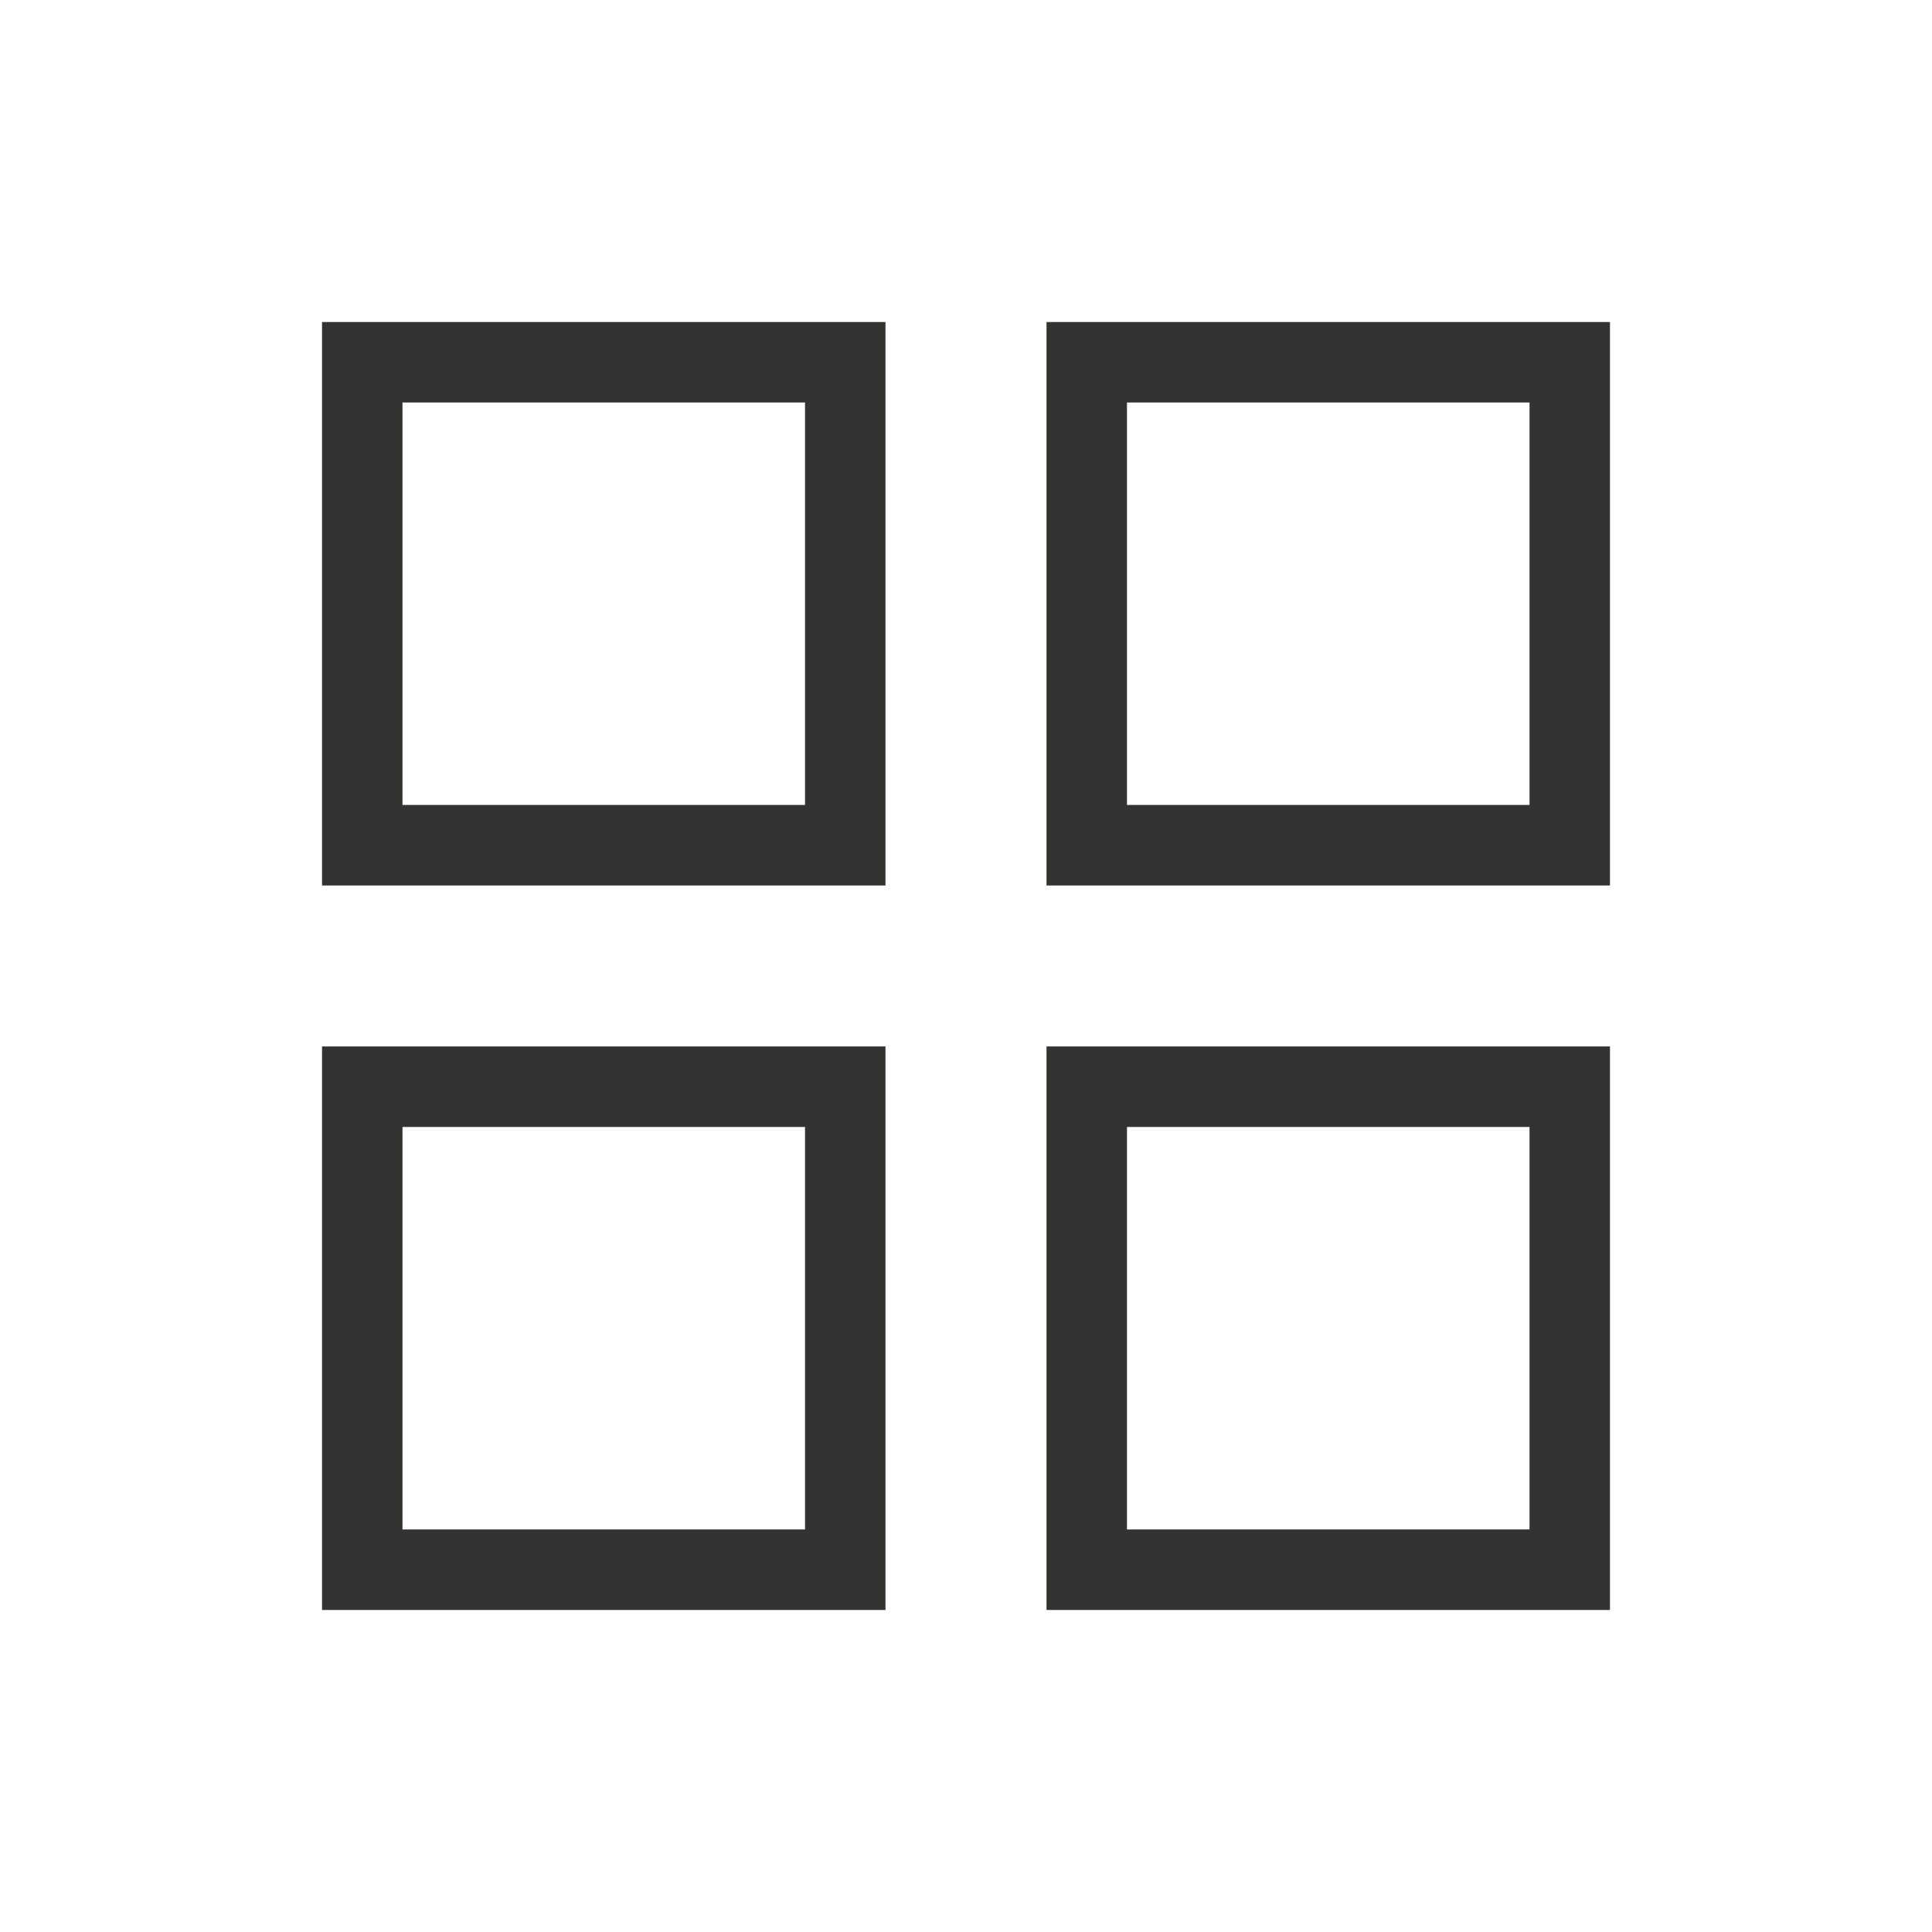<svg width="28" height="28" viewBox="0 0 28 28" fill="none" xmlns="http://www.w3.org/2000/svg">
<g id="grid_view">
<mask id="mask0_1021_3877" style="mask-type:alpha" maskUnits="userSpaceOnUse" x="0" y="0" width="28" height="28">
<rect id="Bounding box" width="28" height="28" fill="#D9D9D9"/>
</mask>
<g mask="url(#mask0_1021_3877)">
<path id="grid_view_2" d="M4.667 12.833V4.667H12.833V12.833H4.667ZM4.667 23.333V15.166H12.833V23.333H4.667ZM15.167 12.833V4.667H23.333V12.833H15.167ZM15.167 23.333V15.166H23.333V23.333H15.167ZM5.833 11.666H11.667V5.833H5.833V11.666ZM16.333 11.666H22.167V5.833H16.333V11.666ZM16.333 22.166H22.167V16.333H16.333V22.166ZM5.833 22.166H11.667V16.333H5.833V22.166Z" fill="#333332"/>
</g>
</g>
</svg>
